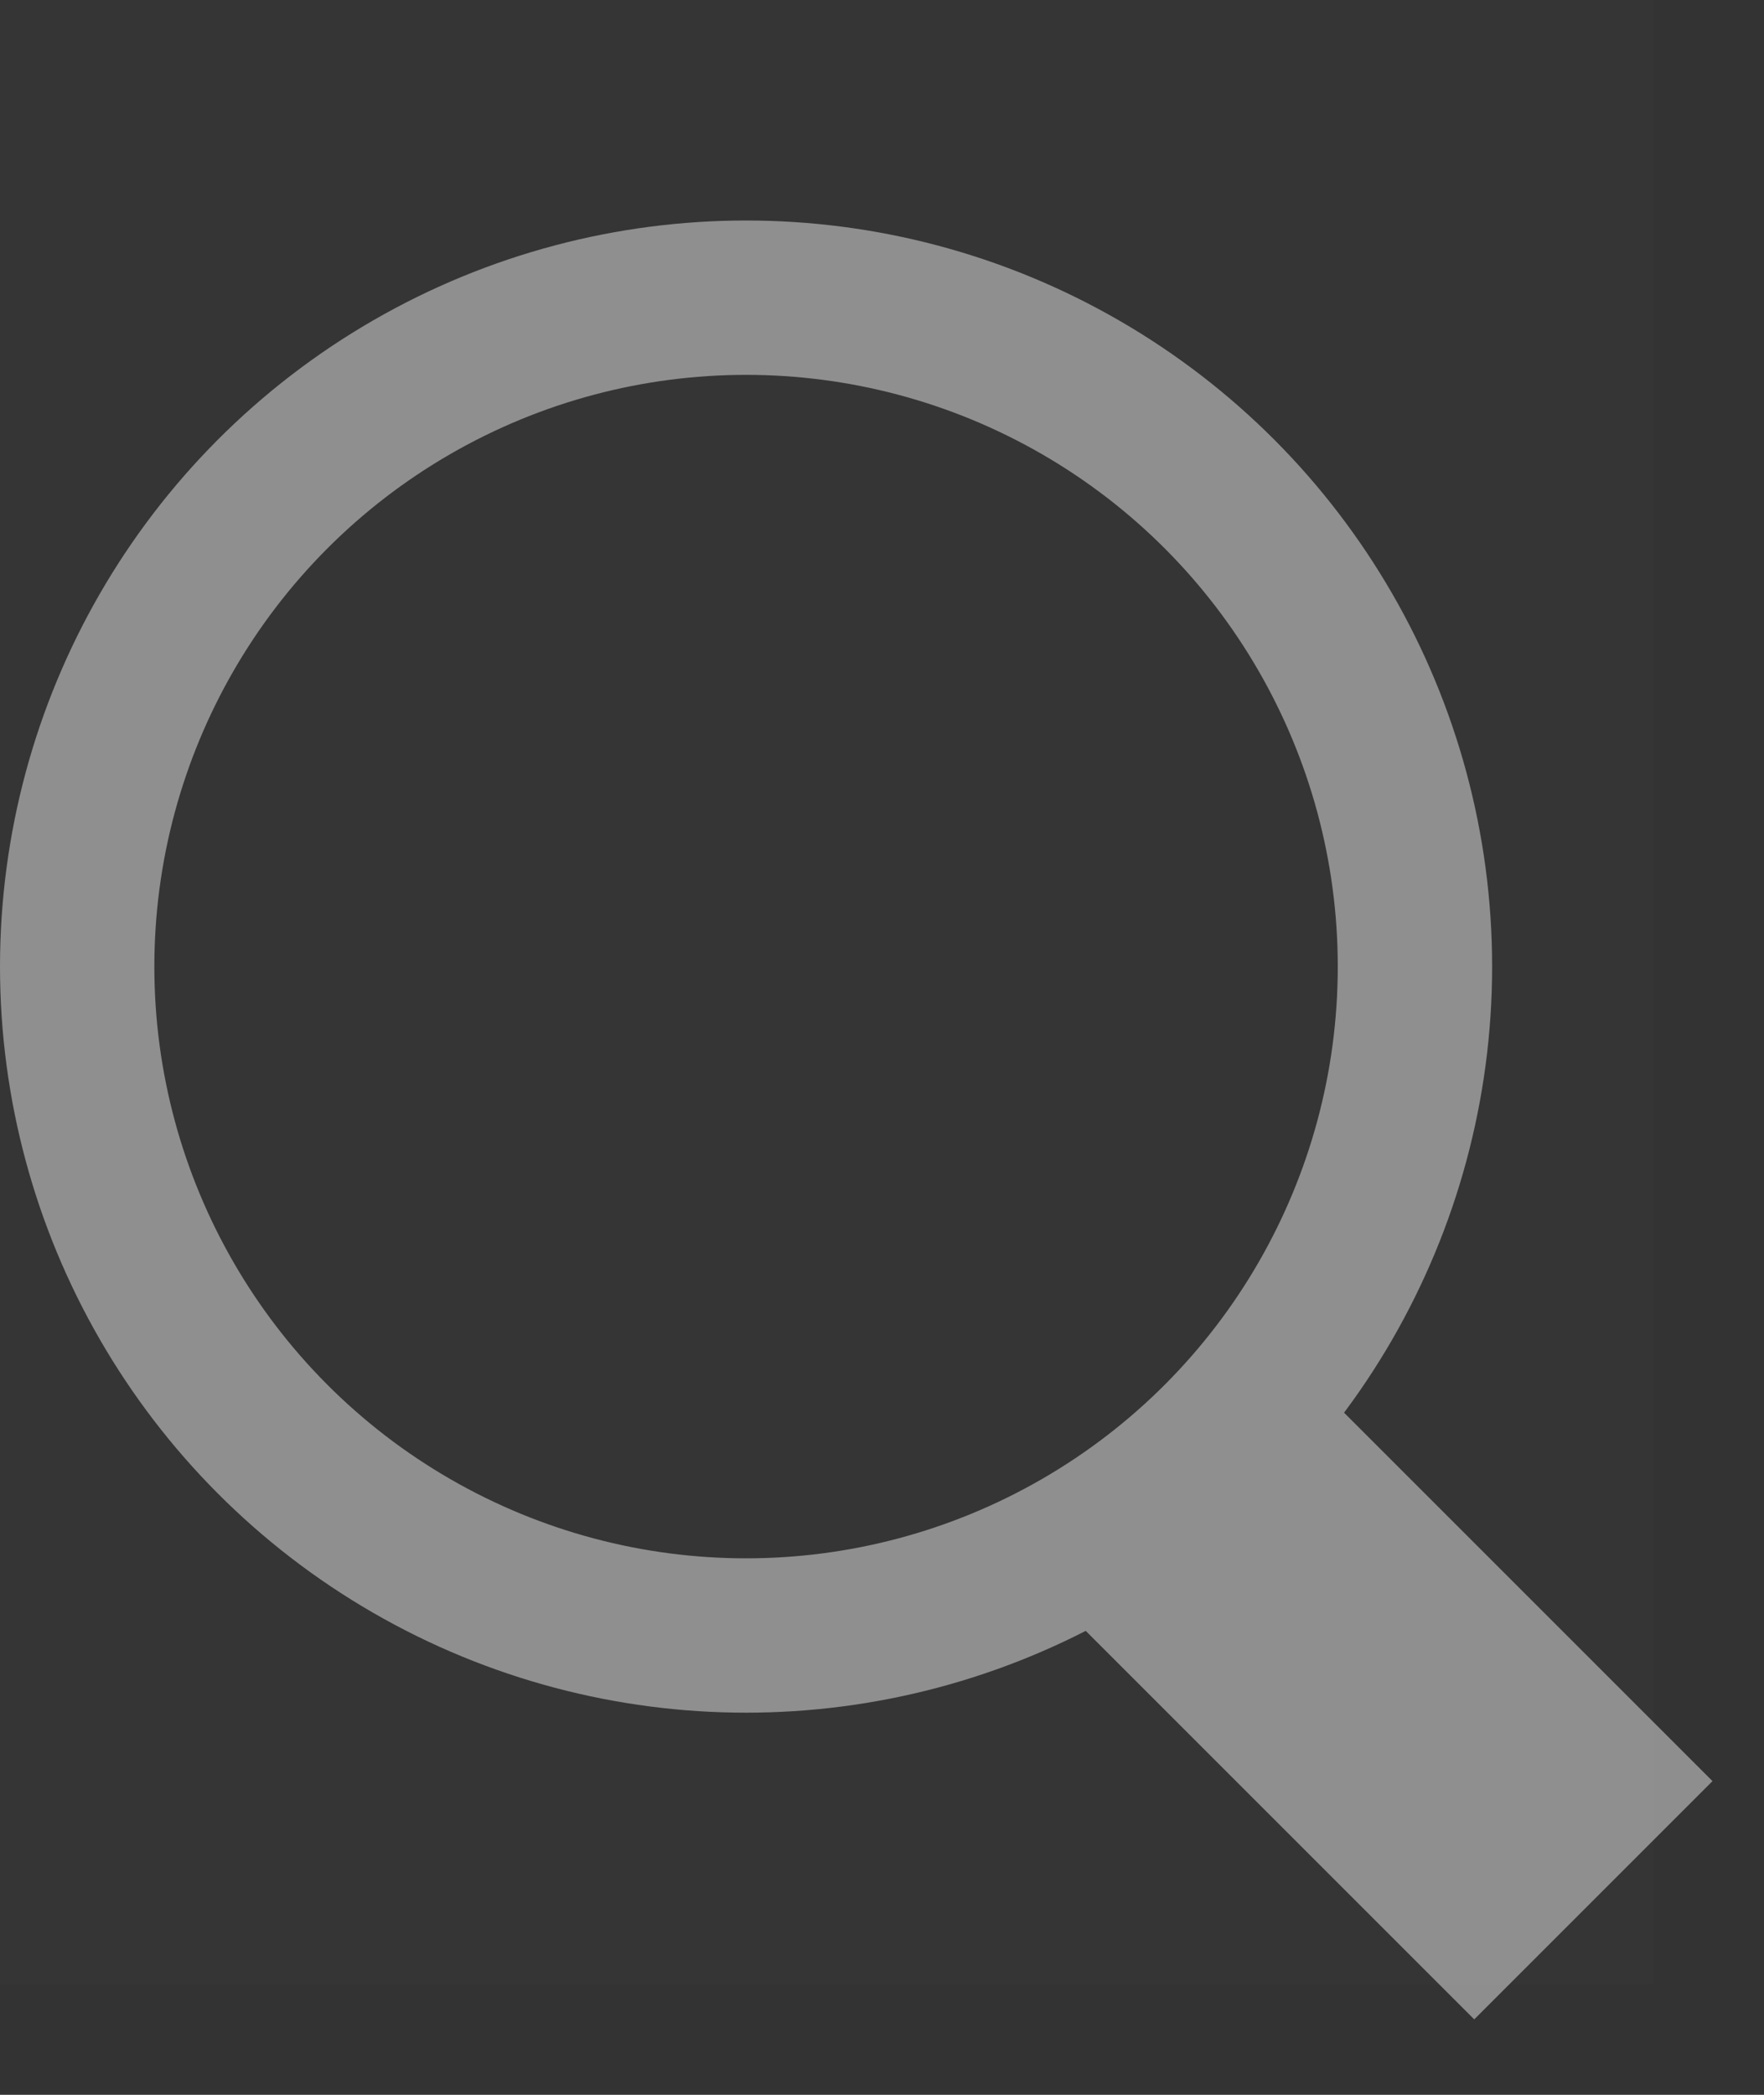 <?xml version="1.0" encoding="UTF-8"?>
<svg width="16px" height="19px" viewBox="0 0 16 19" version="1.1" xmlns="http://www.w3.org/2000/svg" xmlns:xlink="http://www.w3.org/1999/xlink">
    <rect x="0" y="0" width="16" height="19" fill="#333333" stroke="none"/>
    <!-- Generator: Sketch 53.2 (72643) - https://sketchapp.com -->
    <title>search</title>
    <desc>Created with Sketch.</desc>
    <g id="to_html" stroke="none" stroke-width="1" fill="none" fill-rule="evenodd">
        <g id="Artboard" transform="translate(-377, -79)">
            <g id="search" transform="translate(377, 79)">
                <rect id="Rectangle" fill="#FFFFFF" fill-rule="nonzero" opacity="0.012" x="0" y="0" width="15" height="18"></rect>
                <g id="Search_icon" opacity="0.699" transform="translate(0, 2)">
                    <circle id="Oval-Copy" stroke="#B6B6B6" stroke-width="1.4" cx="6.767" cy="6.767" r="6.067"></circle>
                    <polygon id="Rectangle-22-Copy" fill="#B6B6B6" transform="translate(12.466, 13.249) rotate(-45) translate(-12.466, -13.249) " points="10.938 10.439 13.994 10.439 13.994 16.058 10.938 16.058"></polygon>
                </g>
            </g>
        </g>
    </g>
</svg>
